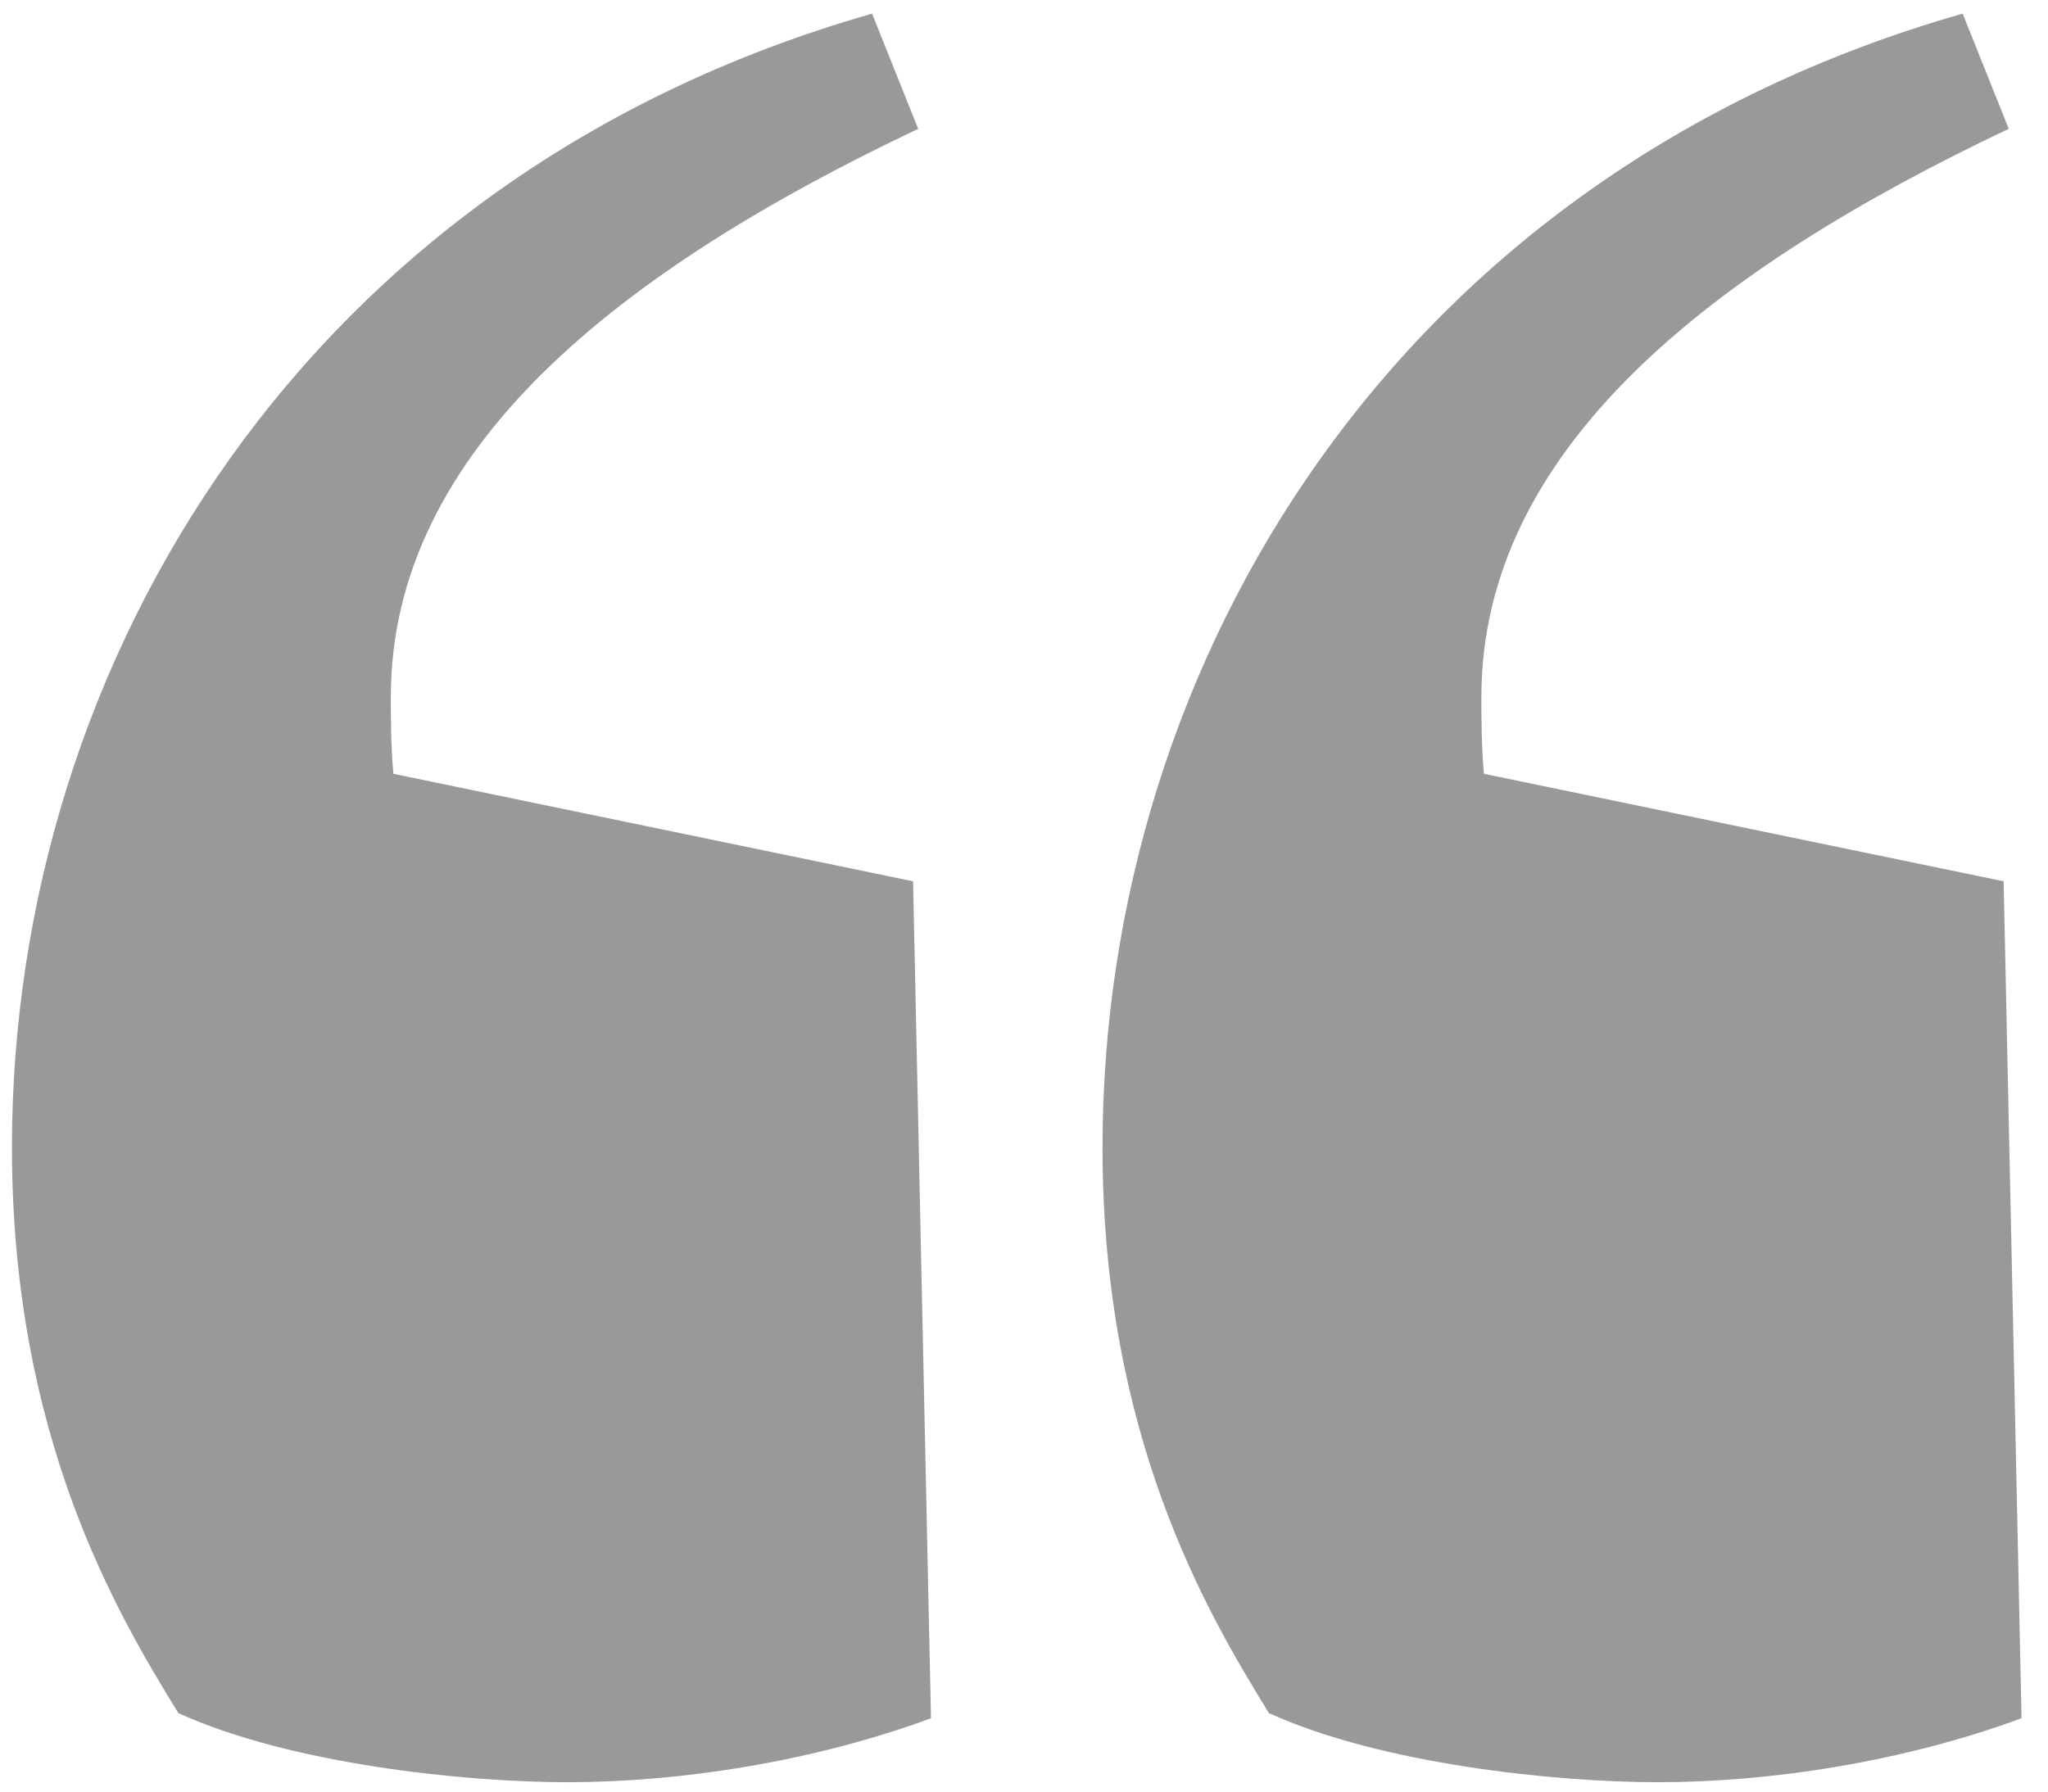 <svg xmlns="http://www.w3.org/2000/svg" width="48px" height="42px"><path fill="#999" fill-rule="nonzero" d="M276.86,1915.78 C279.5,1915.78 282.62,1915.3 285.38,1914.28 L284.96,1894.66 L272.78,1892.14 C272.72,1891.48 272.72,1890.82 272.72,1890.34 C272.72,1884.52 278.12,1880.32 285.08,1877.02 L284,1874.32 C270.74,1878.1 263.84,1889.5 263.84,1900.9 C263.84,1907.68 266.3,1911.82 267.74,1914.16 C270.38,1915.36 274.46,1915.78 276.86,1915.78 Z M251.3,1915.78 C253.94,1915.78 257.06,1915.3 259.82,1914.28 L259.4,1894.66 L247.22,1892.14 C247.16,1891.48 247.16,1890.82 247.16,1890.34 C247.16,1884.52 252.56,1880.32 259.52,1877.02 L258.44,1874.32 C245.18,1878.1 238.28,1889.5 238.28,1900.9 C238.28,1907.68 240.74,1911.82 242.18,1914.16 C244.82,1915.36 248.9,1915.78 251.3,1915.78 Z" transform="translate(-238 -1874)"/></svg>
